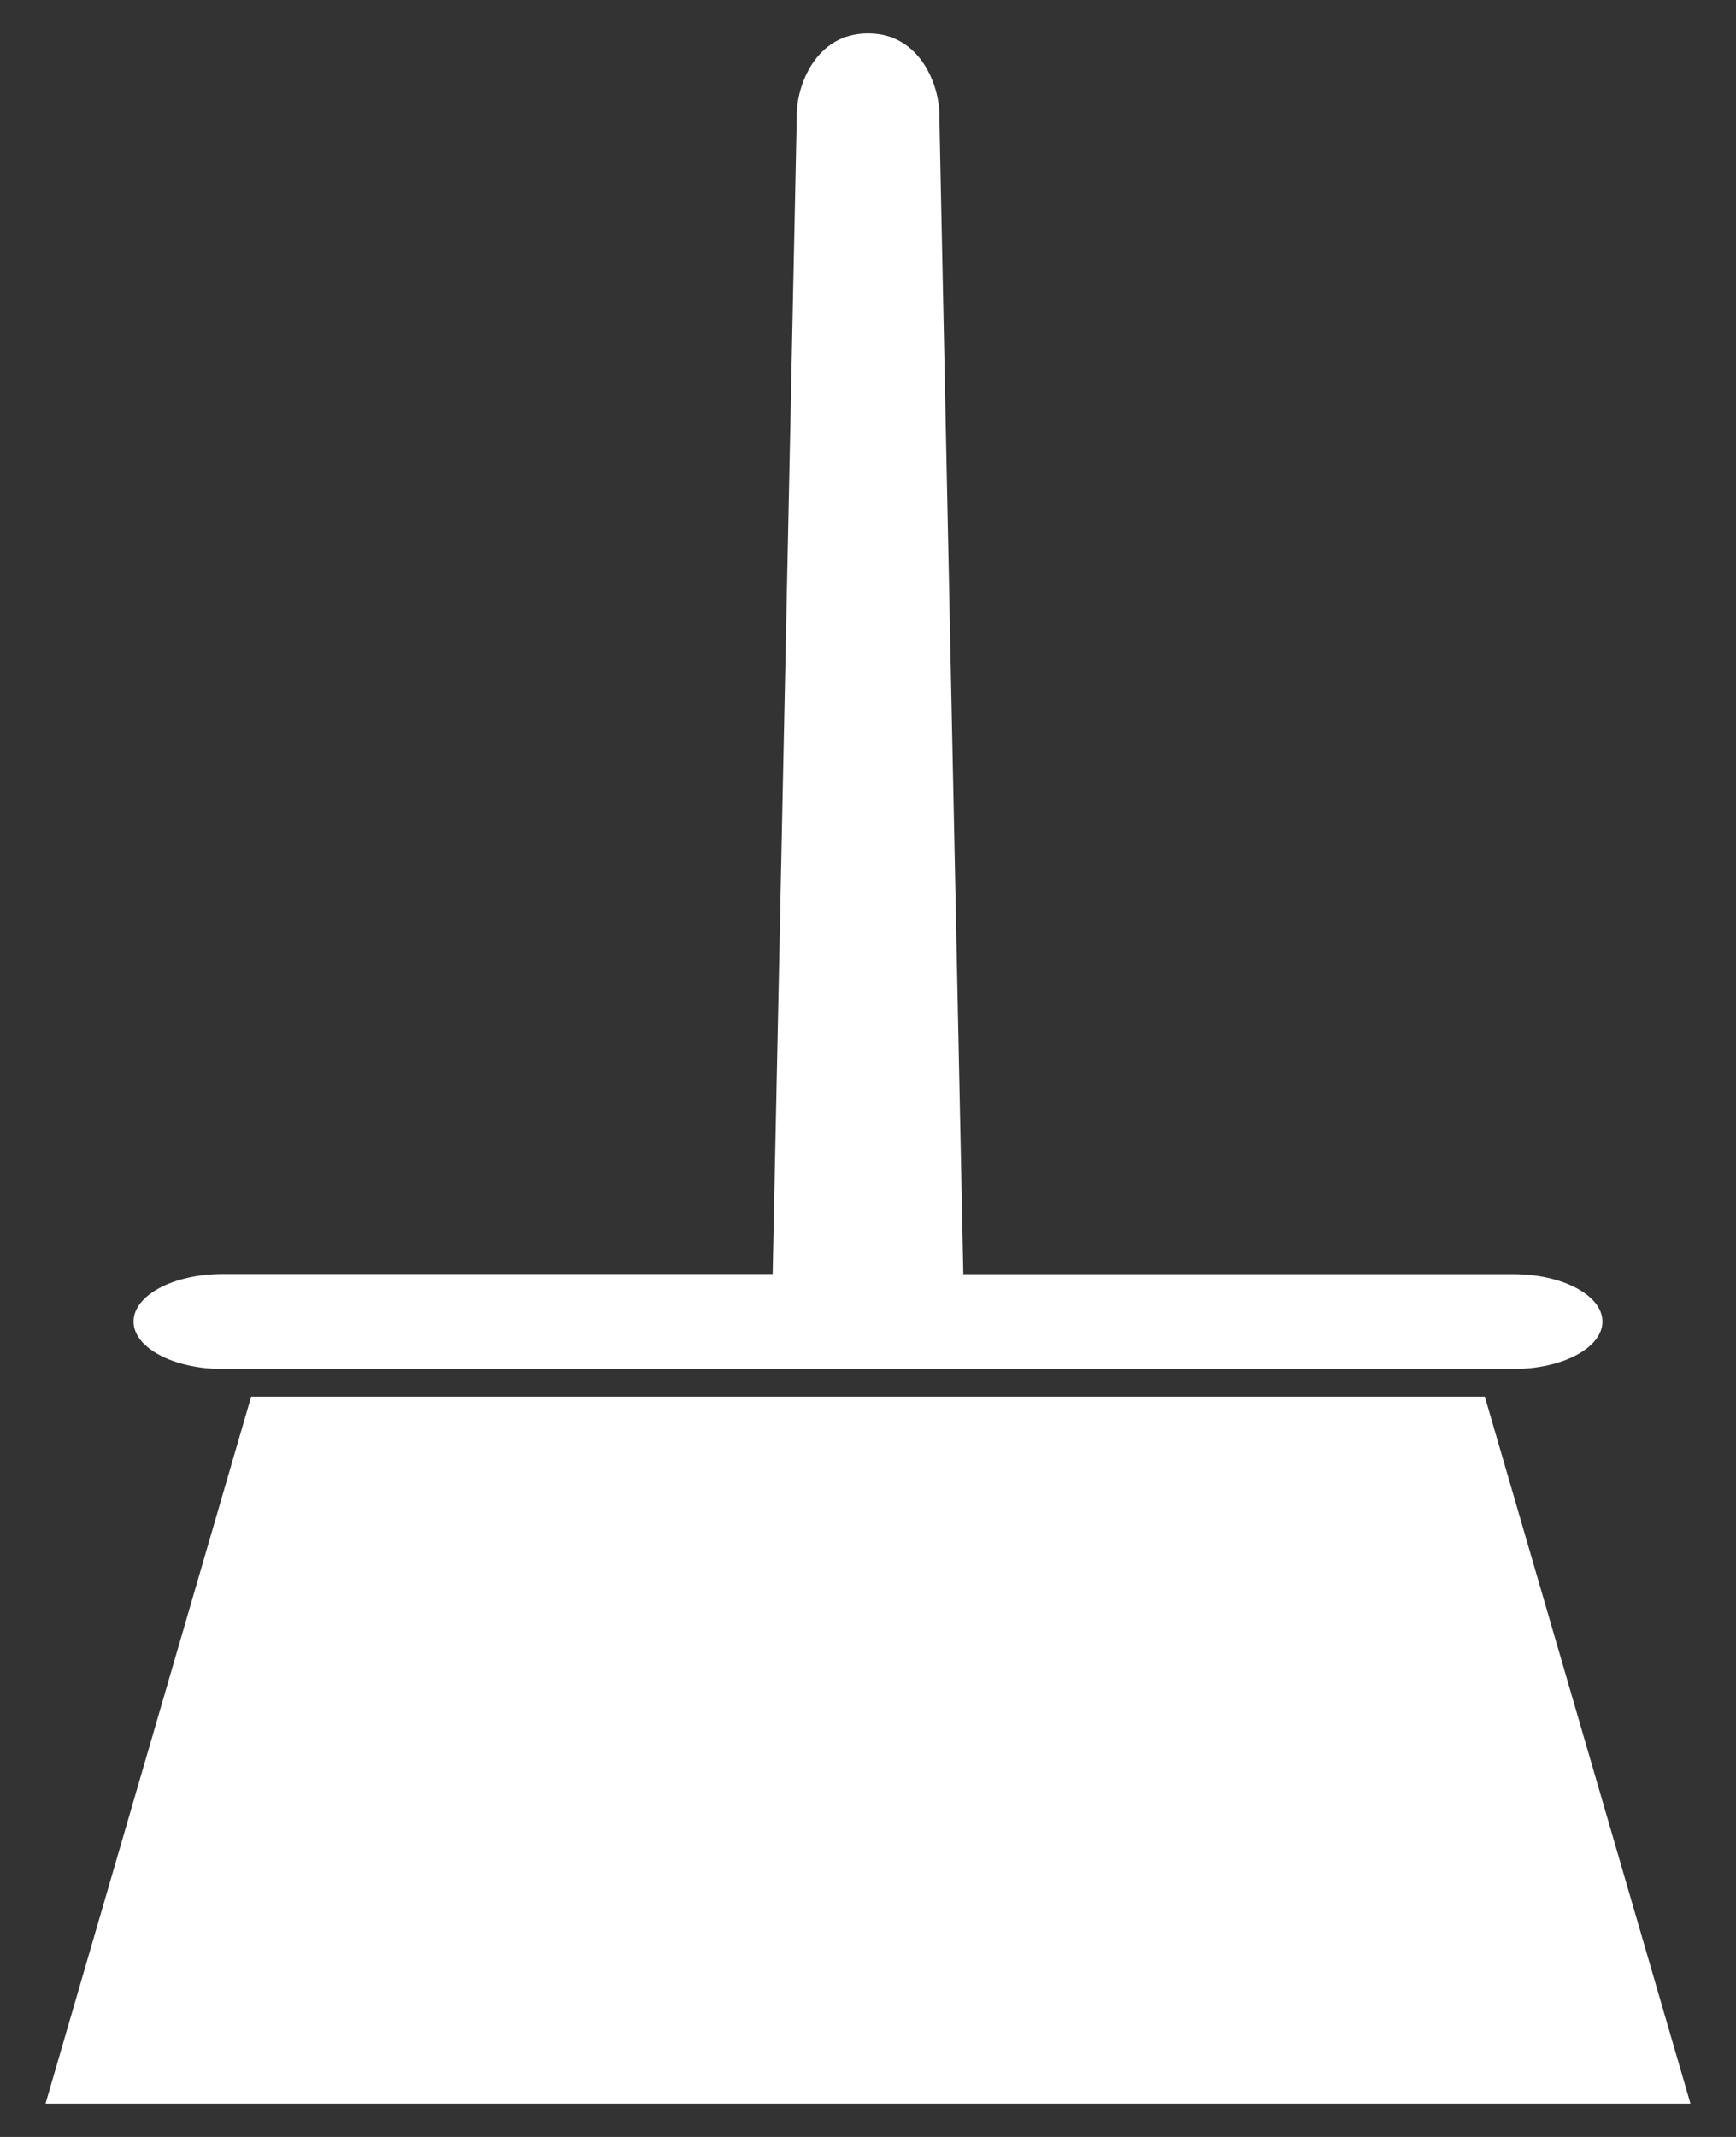 <svg width="13" height="16" viewBox="0 0 13 16" fill="none" xmlns="http://www.w3.org/2000/svg">
<rect x="0" y="0" width="13" height="16" fill="#333333" stroke="none"/>
<path d="M1.666 10.25H11.334C11.701 10.25 12 10.091 12 9.895C12 9.699 11.701 9.54 11.334 9.54H7.214L7.034 0.855C7.034 0.645 6.895 0.25 6.5 0.25C6.105 0.25 5.967 0.645 5.967 0.855L5.786 9.539H1.666C1.299 9.539 1 9.698 1 9.895C1 10.091 1.299 10.25 1.666 10.25Z" fill="white"/>
<path d="M11.119 10.457H1.881L0.341 15.75H12.659L11.119 10.457Z" fill="white"/>
</svg>
